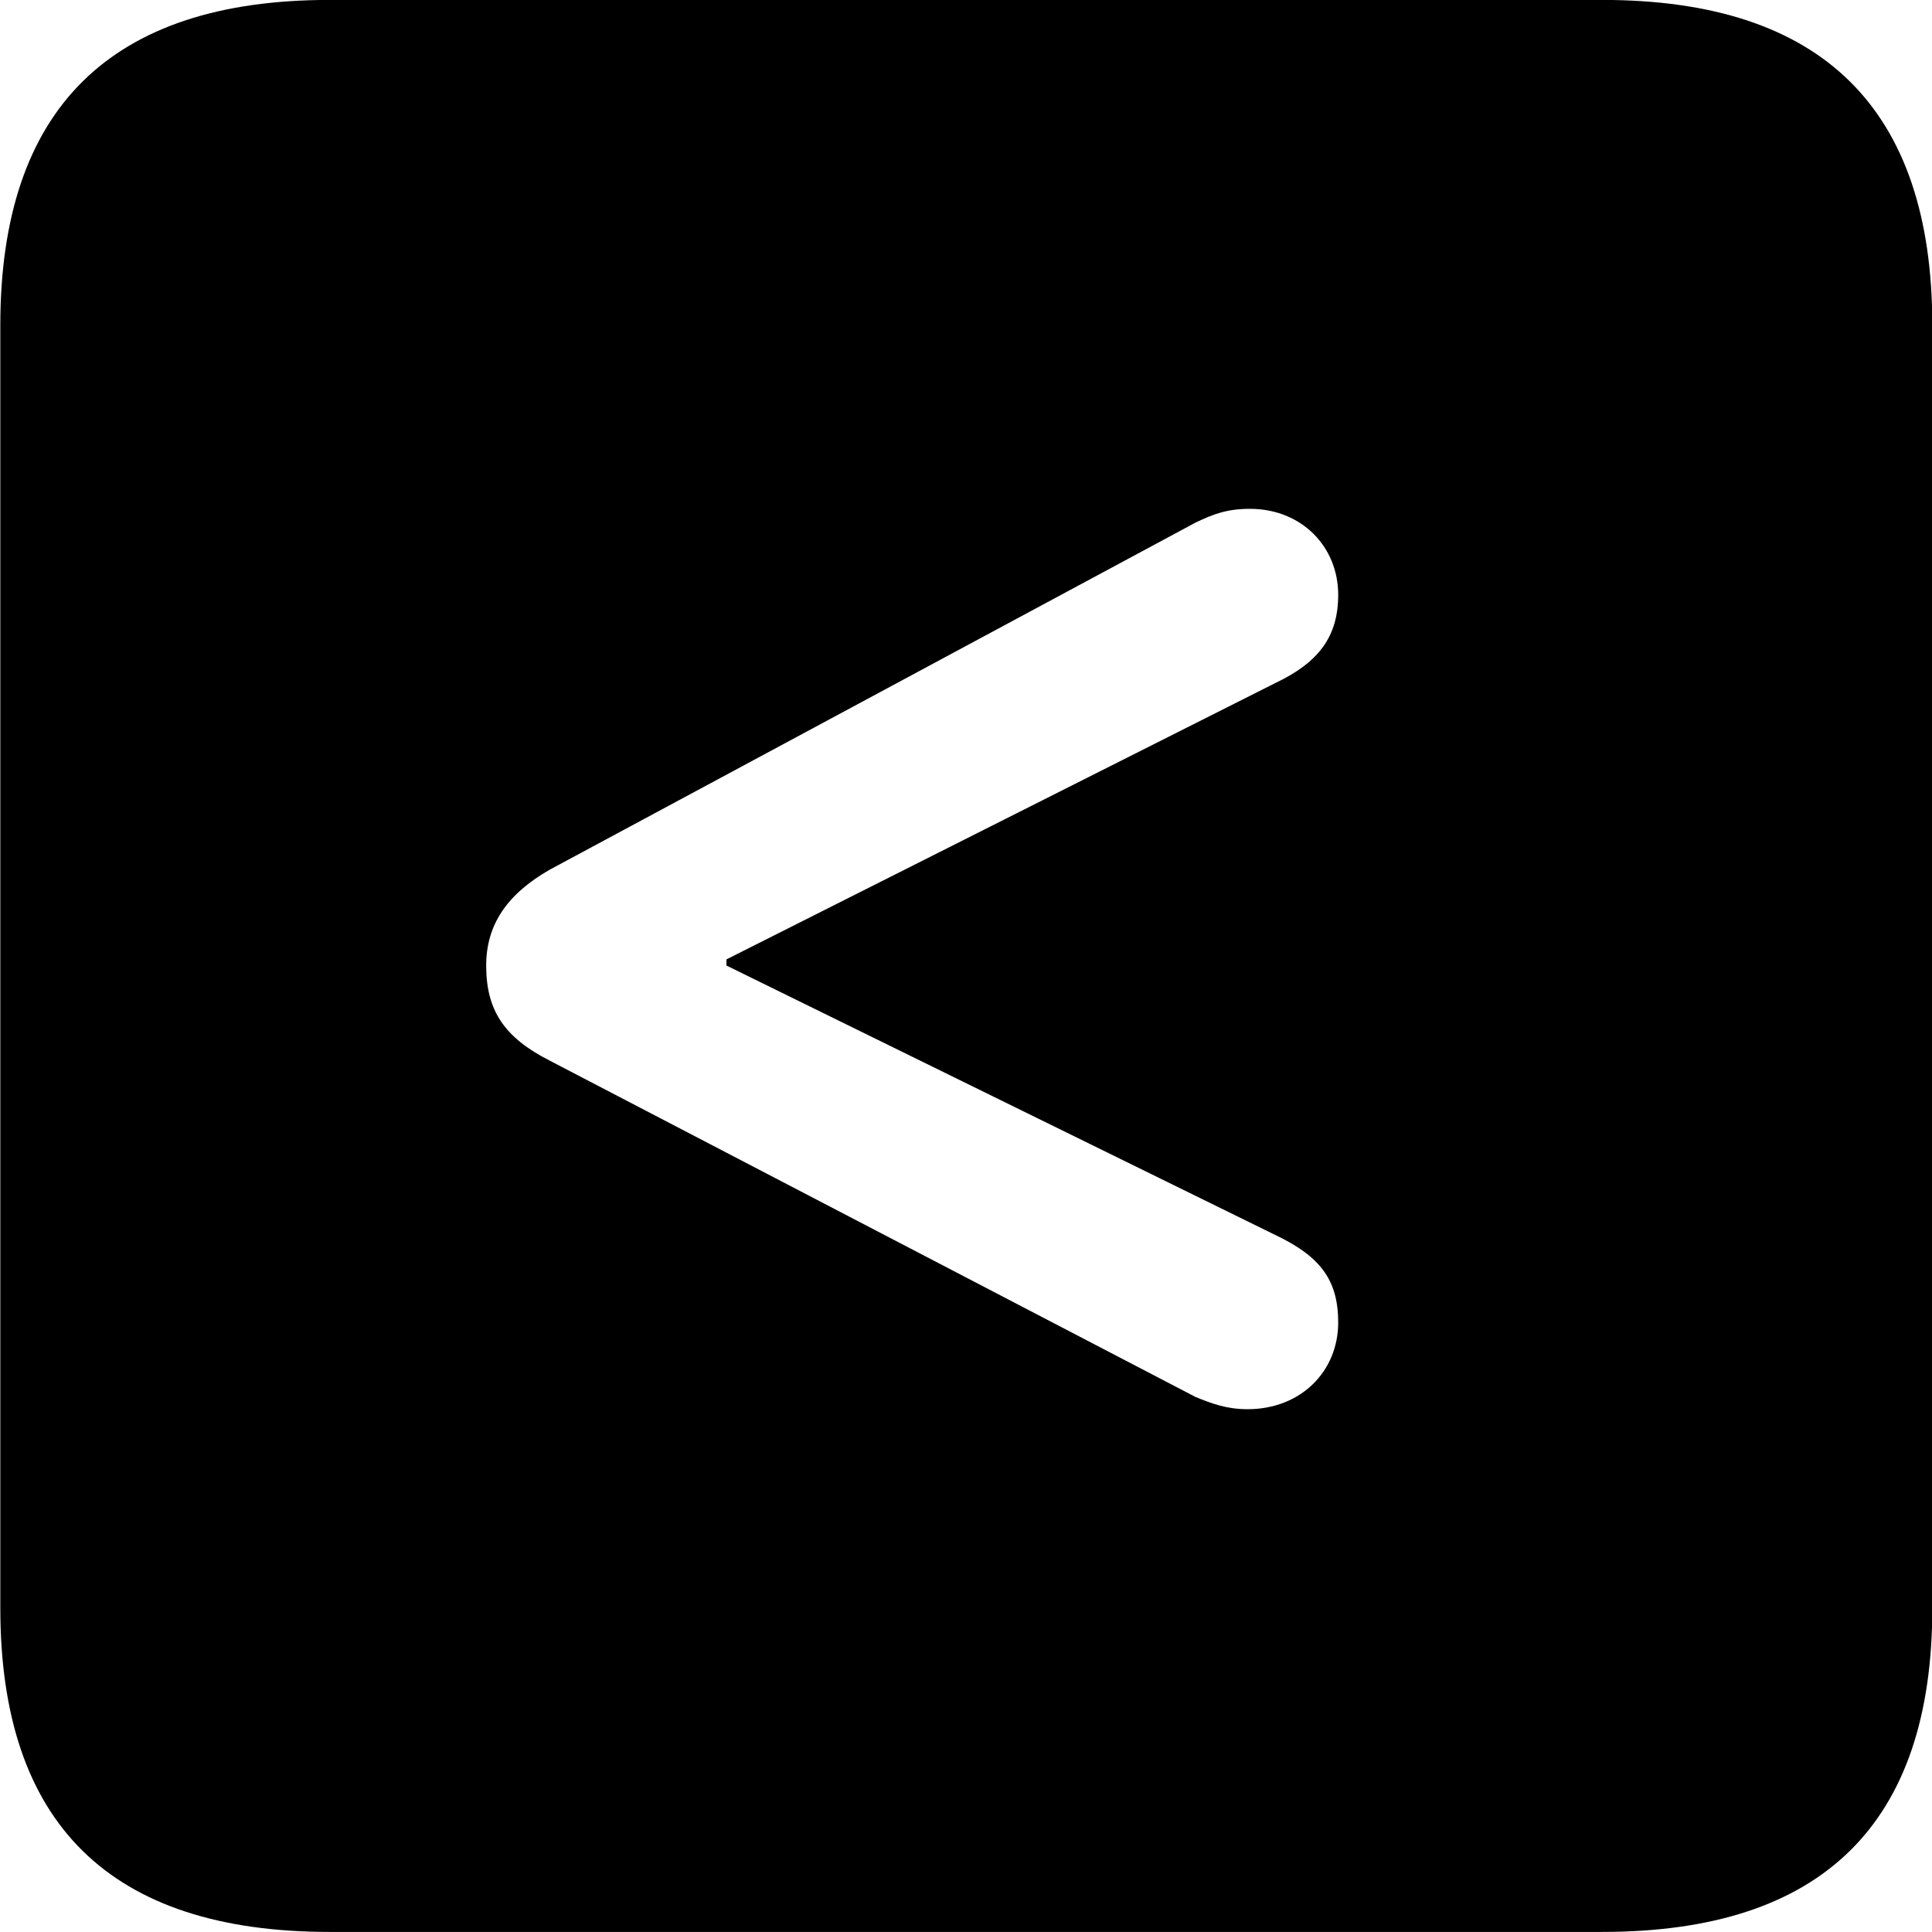 <svg viewBox="0 0 25.17 25.17" xmlns="http://www.w3.org/2000/svg"><path d="M4.294 25.169H20.874C23.744 25.169 25.174 23.759 25.174 20.949V4.239C25.174 1.419 23.744 -0.001 20.874 -0.001H4.294C1.434 -0.001 0.004 1.419 0.004 4.239V20.949C0.004 23.759 1.434 25.169 4.294 25.169ZM16.254 18.359C15.984 18.359 15.794 18.289 15.574 18.199L7.164 13.819C6.574 13.519 6.334 13.169 6.334 12.579C6.334 12.049 6.604 11.649 7.164 11.329L15.574 6.809C15.804 6.699 15.984 6.629 16.284 6.629C16.954 6.629 17.434 7.119 17.434 7.749C17.434 8.289 17.184 8.629 16.614 8.899L9.464 12.499V12.579L16.614 16.089C17.204 16.369 17.434 16.679 17.434 17.229C17.434 17.869 16.944 18.359 16.254 18.359Z" /></svg>